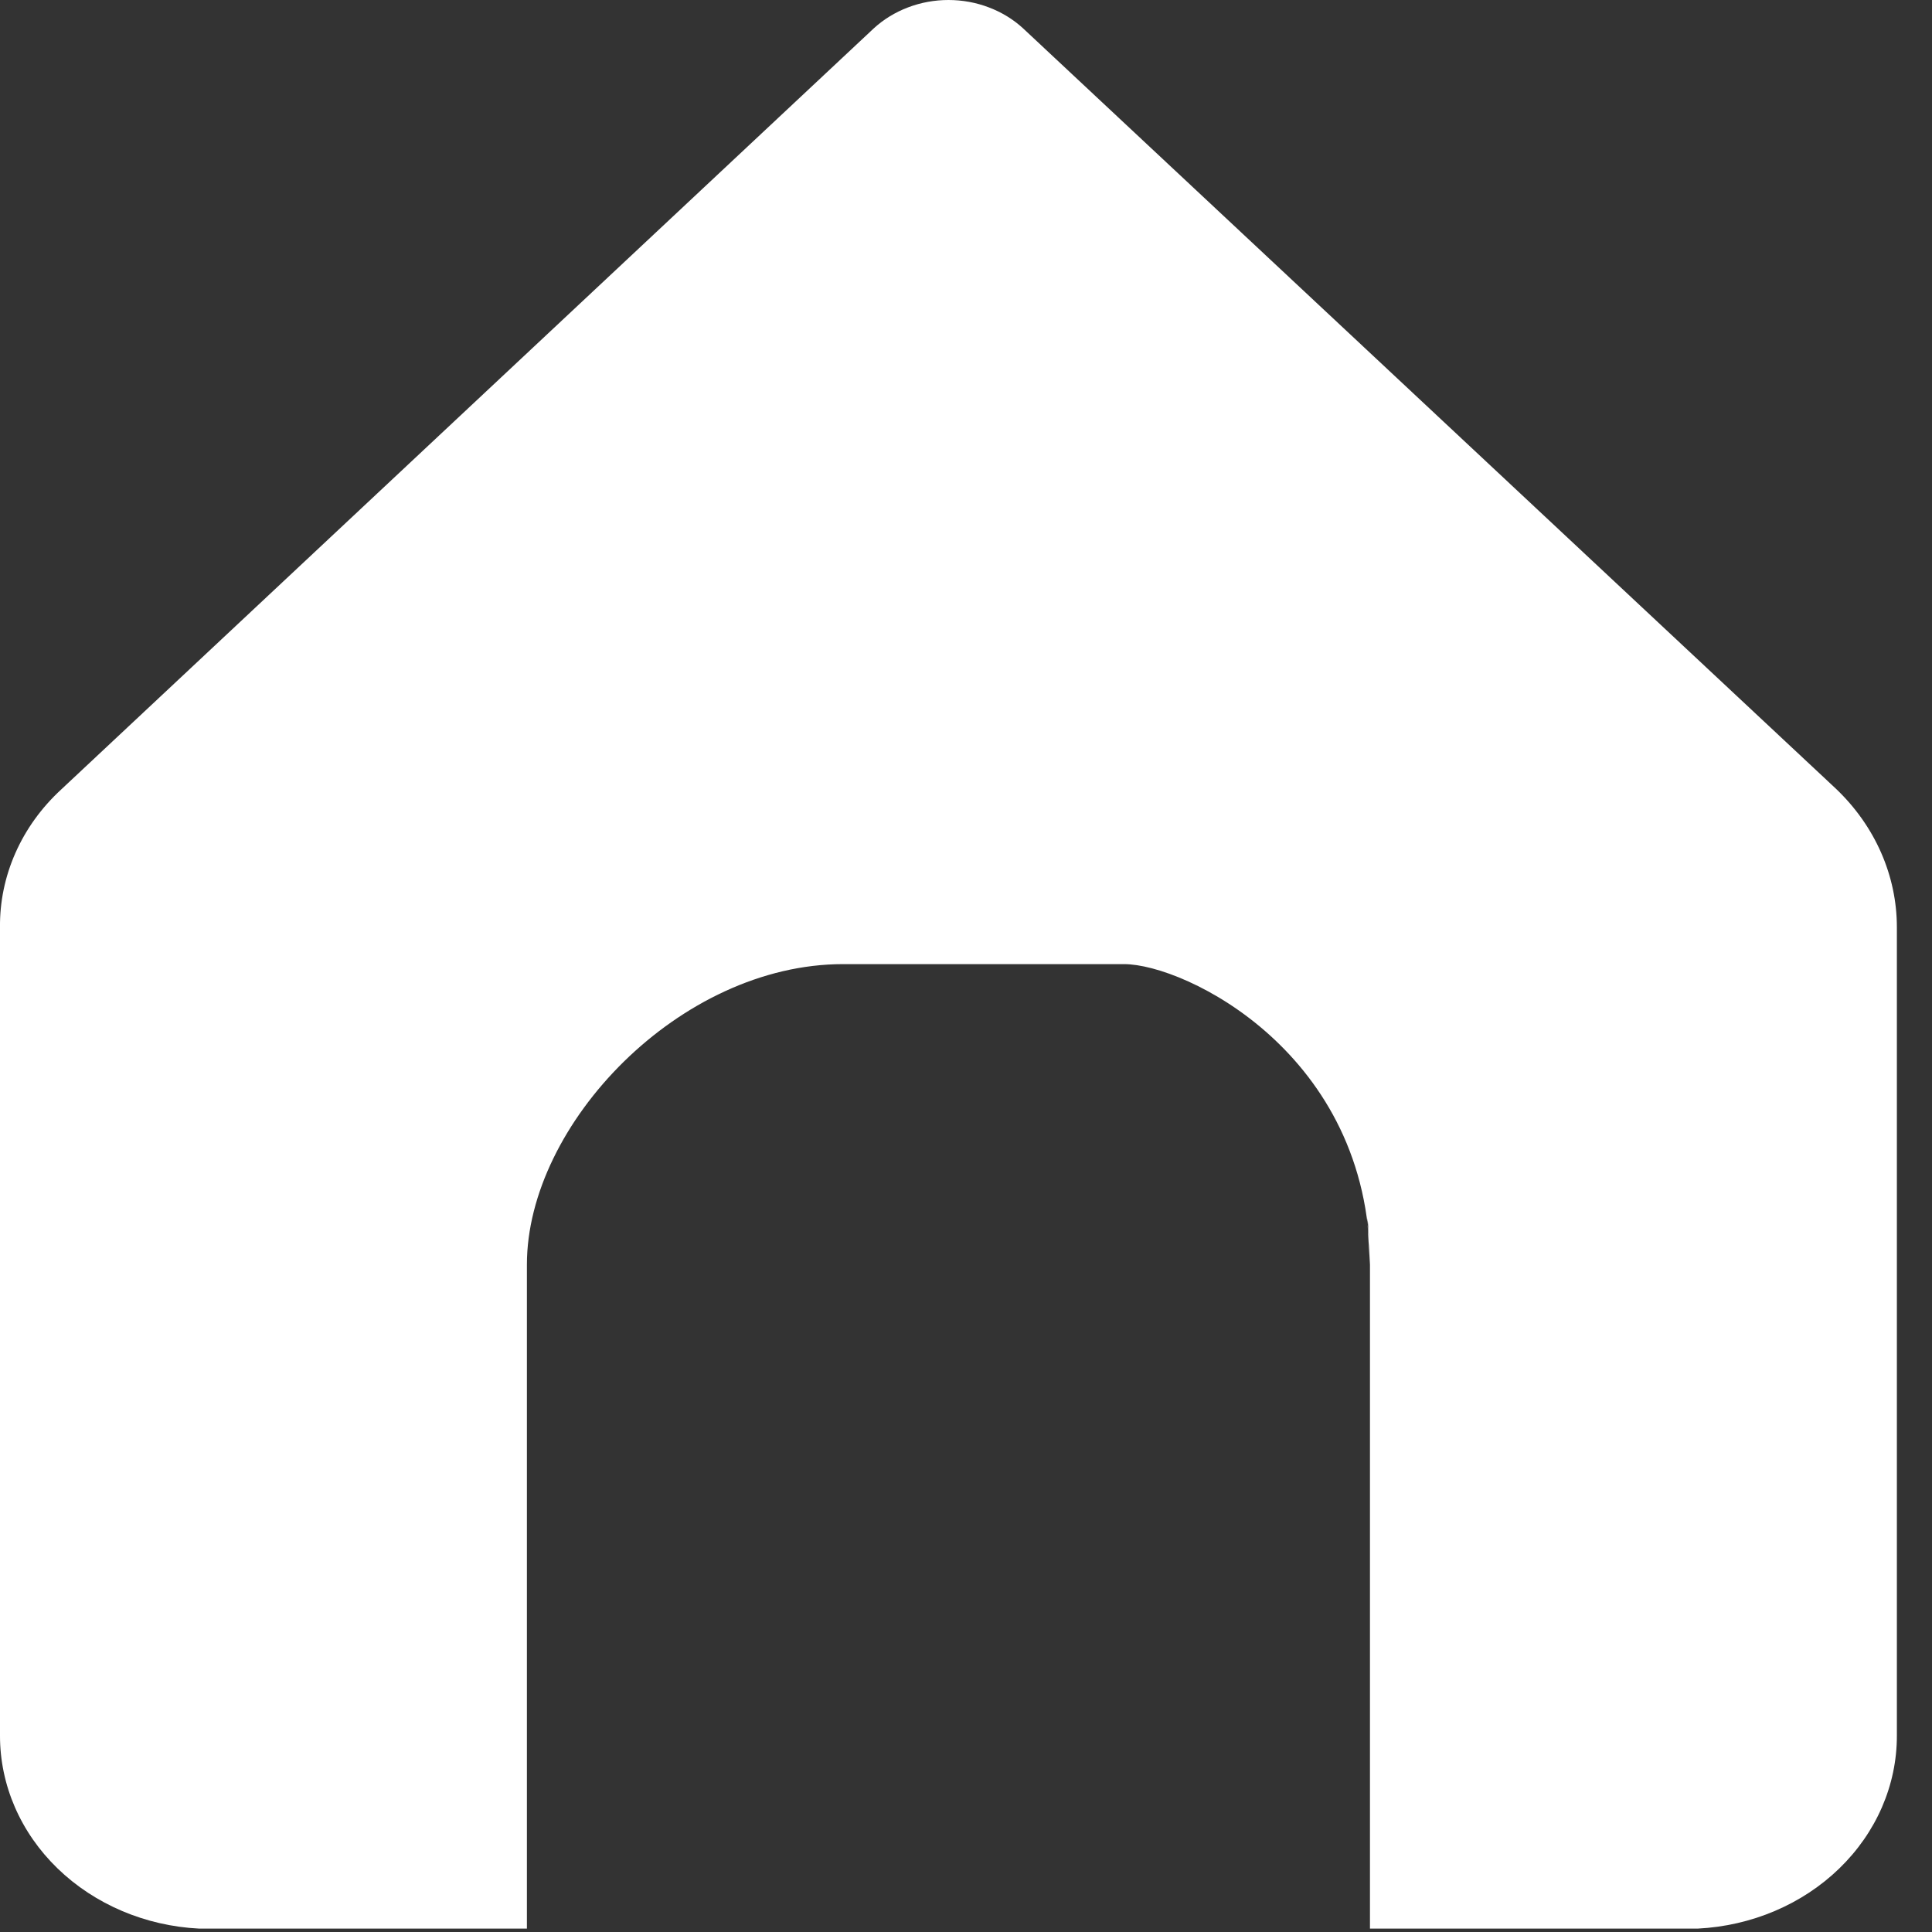 <svg width="33" height="33" viewBox="0 0 33 33" fill="none" xmlns="http://www.w3.org/2000/svg">
<rect x="0" y="0" width="33" height="33" fill="#333333" stroke="none"/>
<path d="M31.356 13.469L17.478 0.487C17.311 0.333 17.112 0.21 16.892 0.127C16.673 0.043 16.438 0 16.2 0C15.963 0 15.727 0.043 15.508 0.127C15.289 0.21 15.089 0.333 14.922 0.487L1.044 13.486C0.708 13.796 0.443 14.163 0.264 14.568C0.085 14.972 -0.005 15.405 0 15.841V29.647C-0.001 30.491 0.351 31.302 0.984 31.915C1.617 32.528 2.482 32.896 3.402 32.942H9L9 21.6C9 19.2 11.614 16.468 14.4 16.468H19.2C20.243 16.468 23.4 18 23.4 21.6C23.303 20.065 23.4 21.163 23.4 21.6V32.942H28.998C29.918 32.896 30.784 32.528 31.416 31.915C32.049 31.302 32.401 30.491 32.4 29.647V15.841C32.401 14.957 32.027 14.106 31.356 13.469Z" fill="white"/>
</svg>
